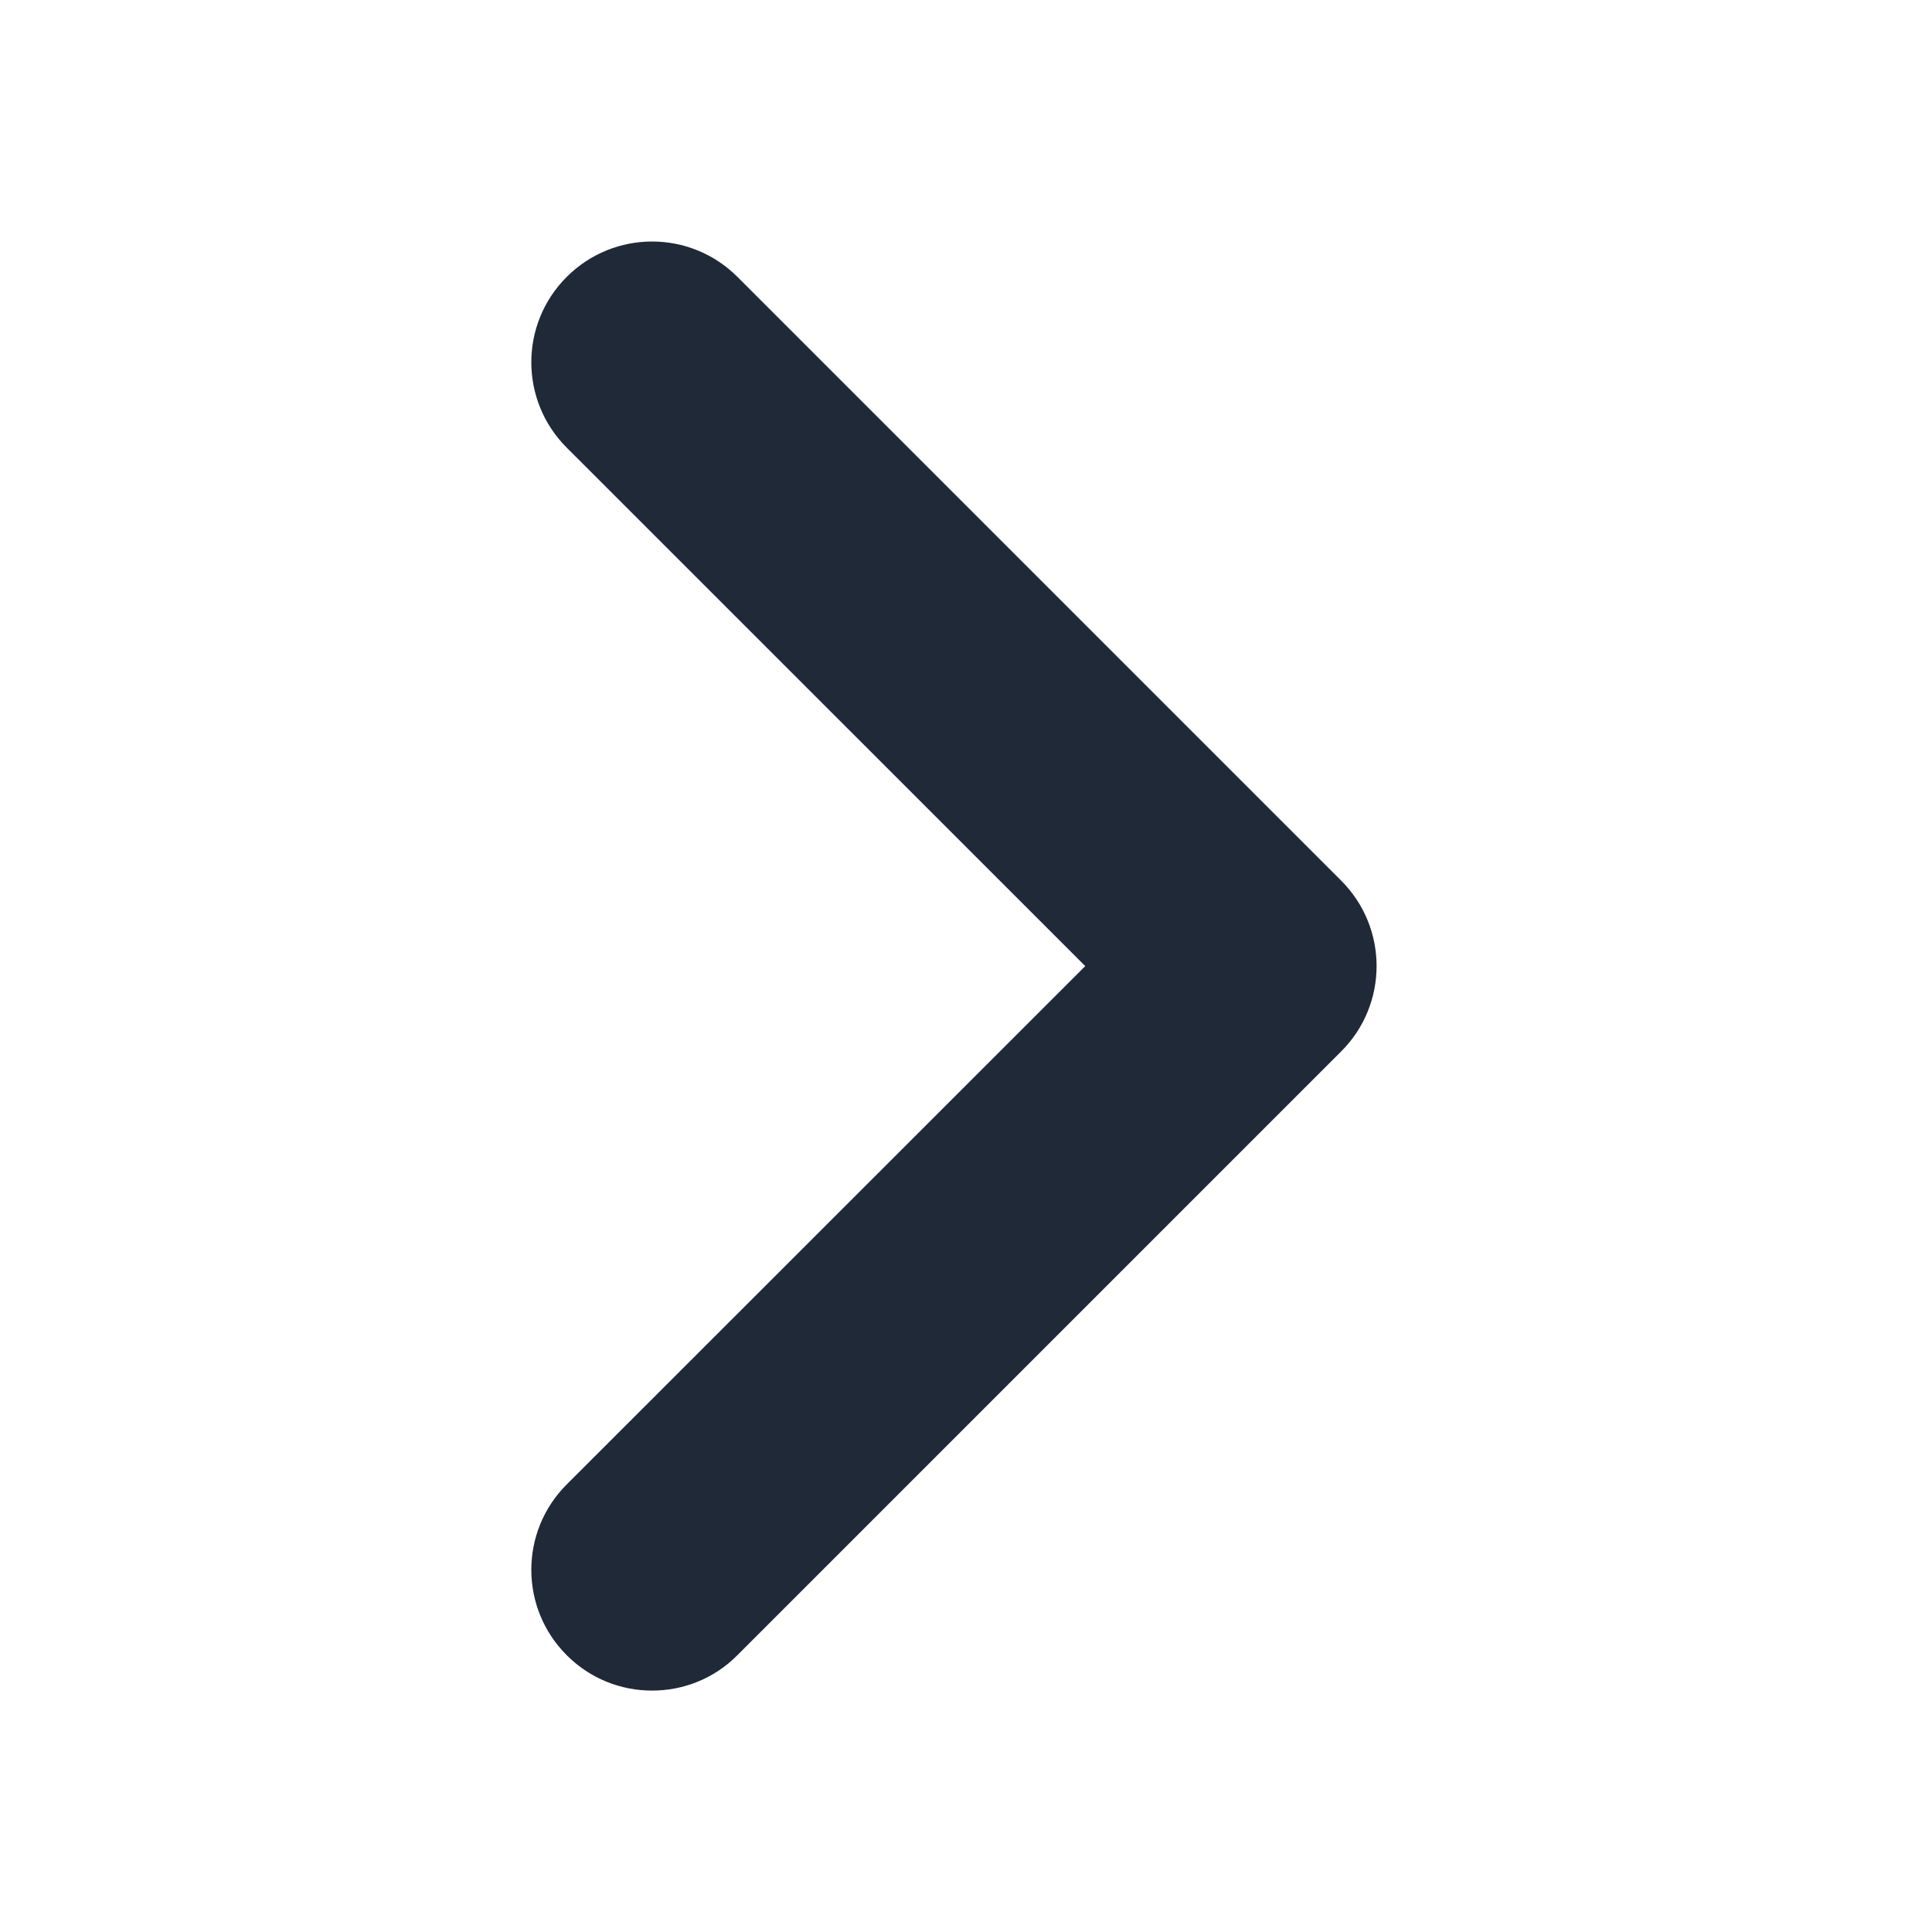 <svg fill="none" height="40" viewBox="0 0 40 40" width="40" xmlns="http://www.w3.org/2000/svg"><path d="m13.5 35.002c-.64 0-1.28-.244-1.767-.733-.977-.977-.977-2.559 0-3.535l10.736-10.732-10.736-10.734c-.977-.977-.977-2.559 0-3.535.977-.977 2.559-.977 3.535 0l12.5 12.5c.977.977.977 2.559 0 3.535l-12.5 12.5c-.488.492-1.128.734-1.768.734z" fill="#1f2937"/></svg>